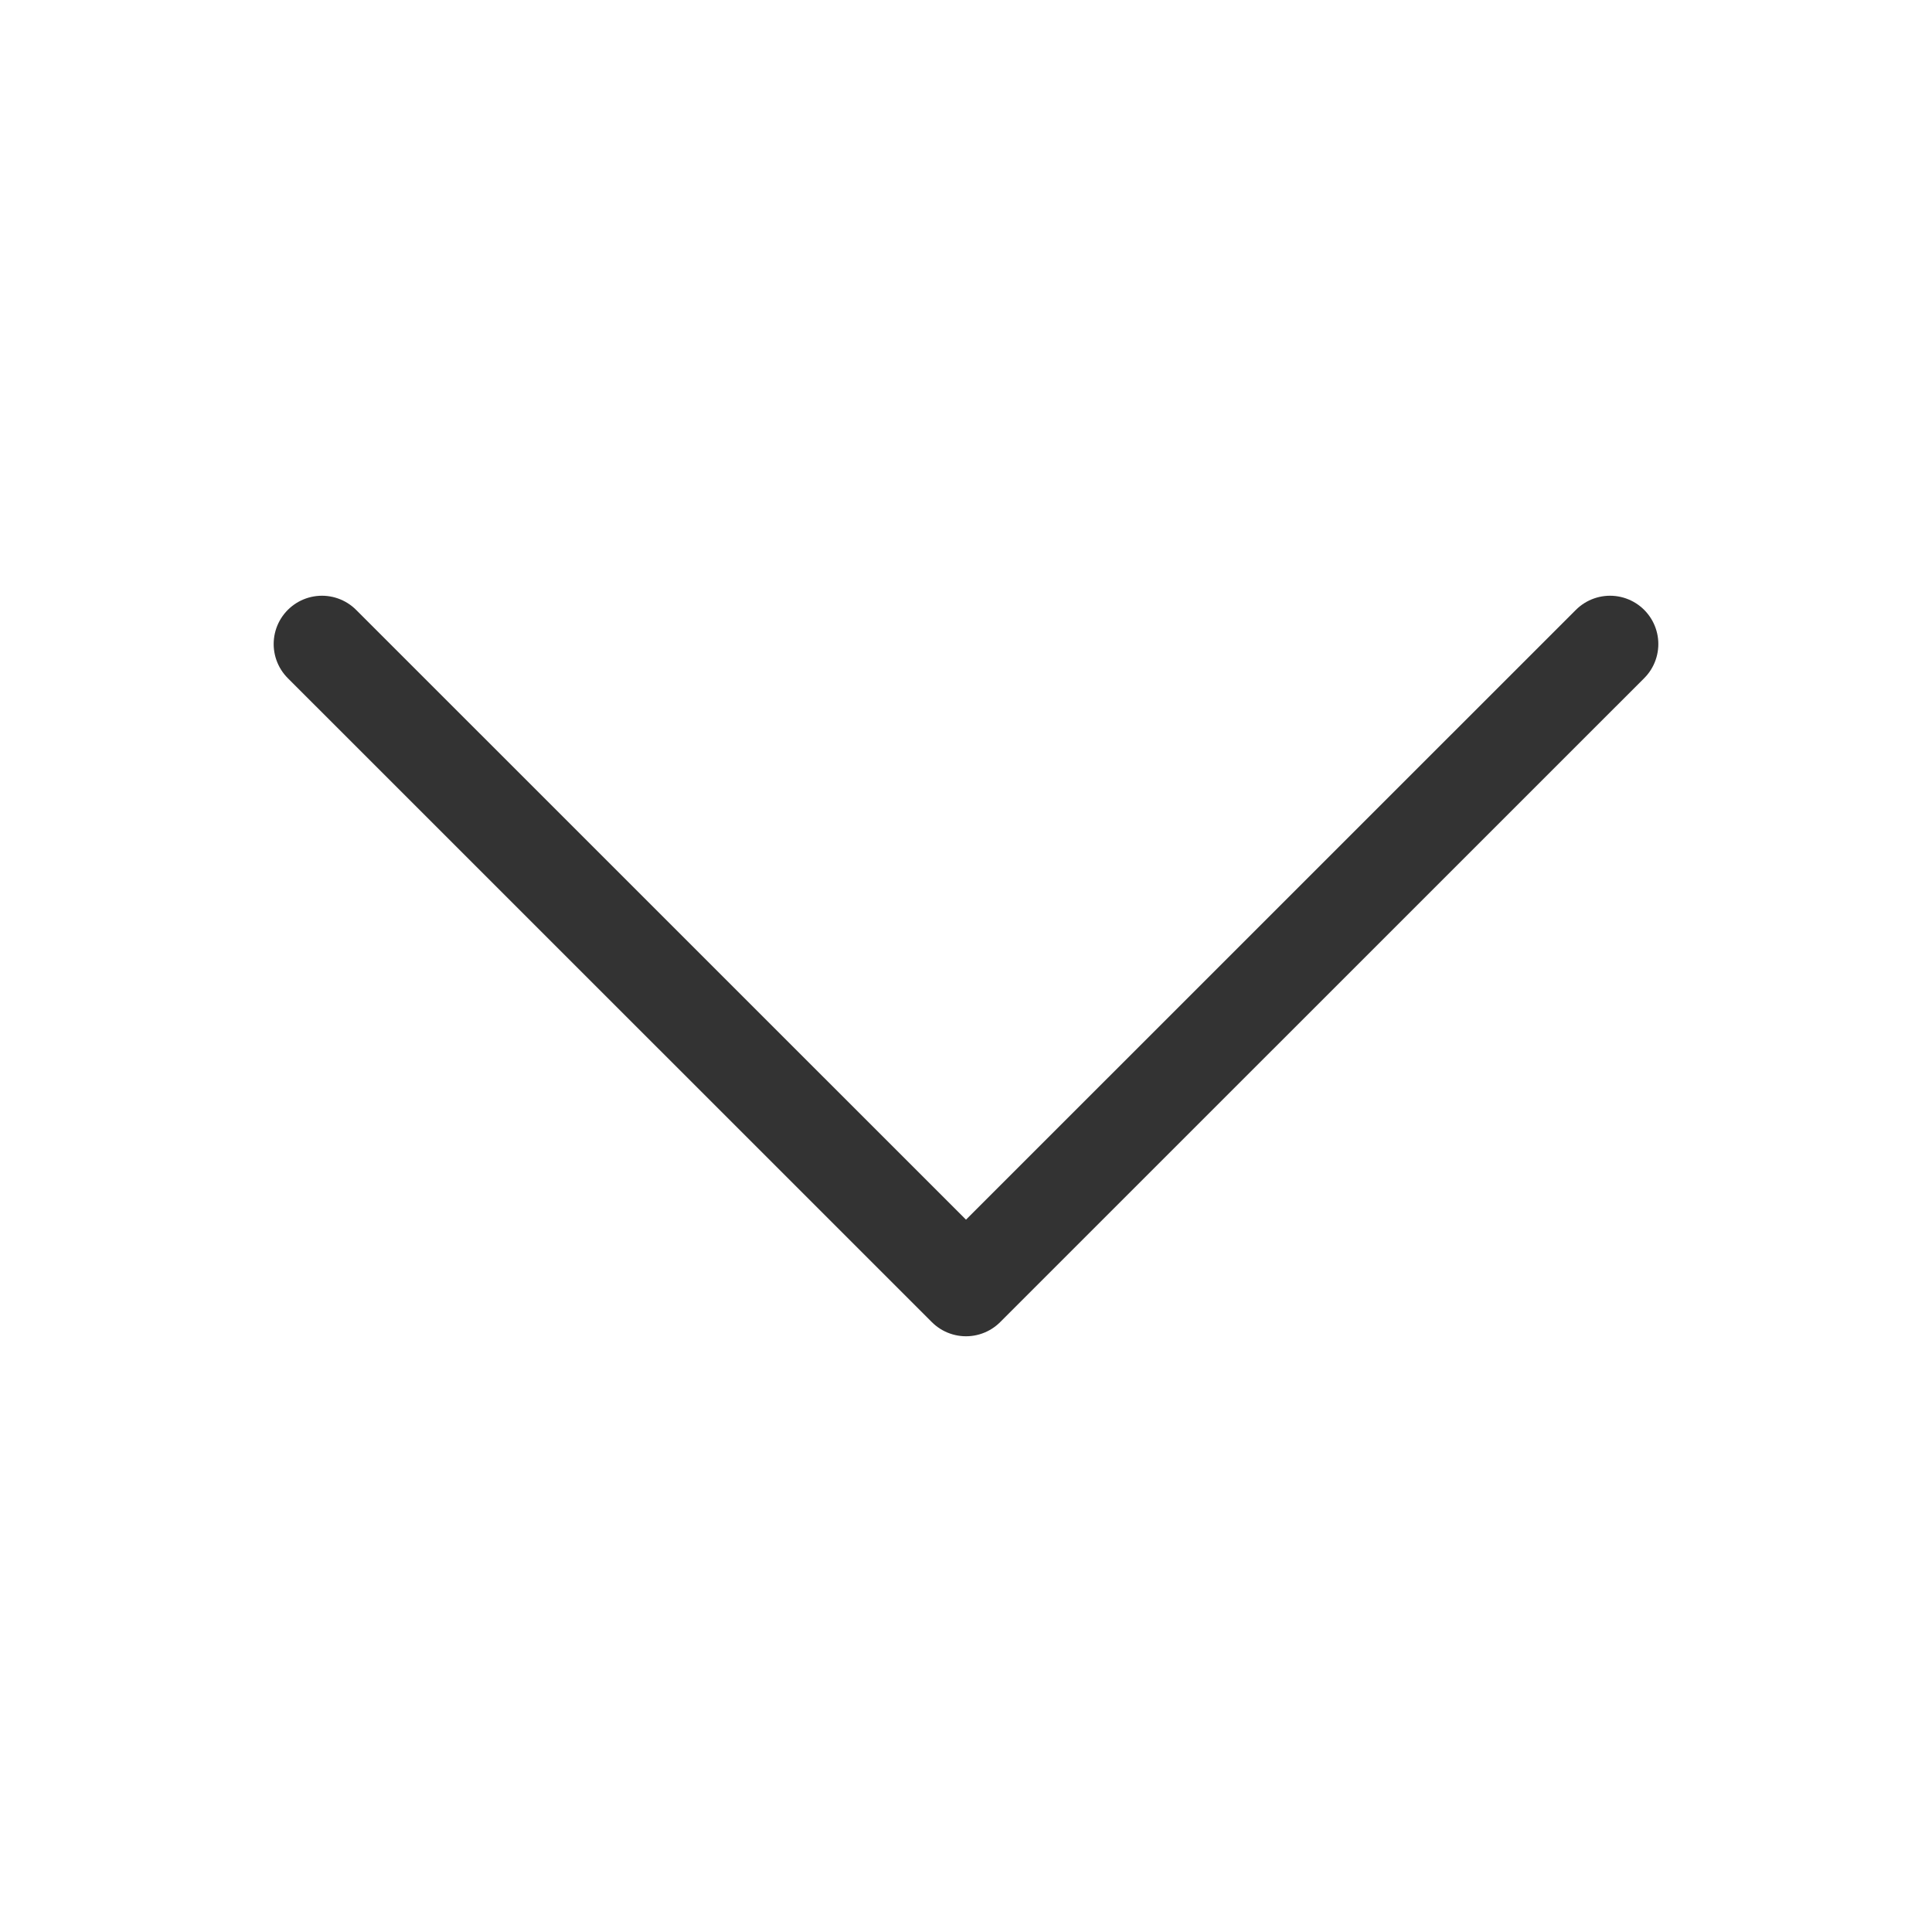 <?xml version="1.0" encoding="UTF-8"?><svg width="20" height="20" viewBox="0 0 20 20" fill="none" xmlns="http://www.w3.org/2000/svg">
<g id="Trailing Icon">
<path id="Arrow" d="M16.667 6.667L10 13.333L3.333 6.667" stroke="#333333" stroke-linecap="round" stroke-linejoin="round"/>
</g>
</svg>
